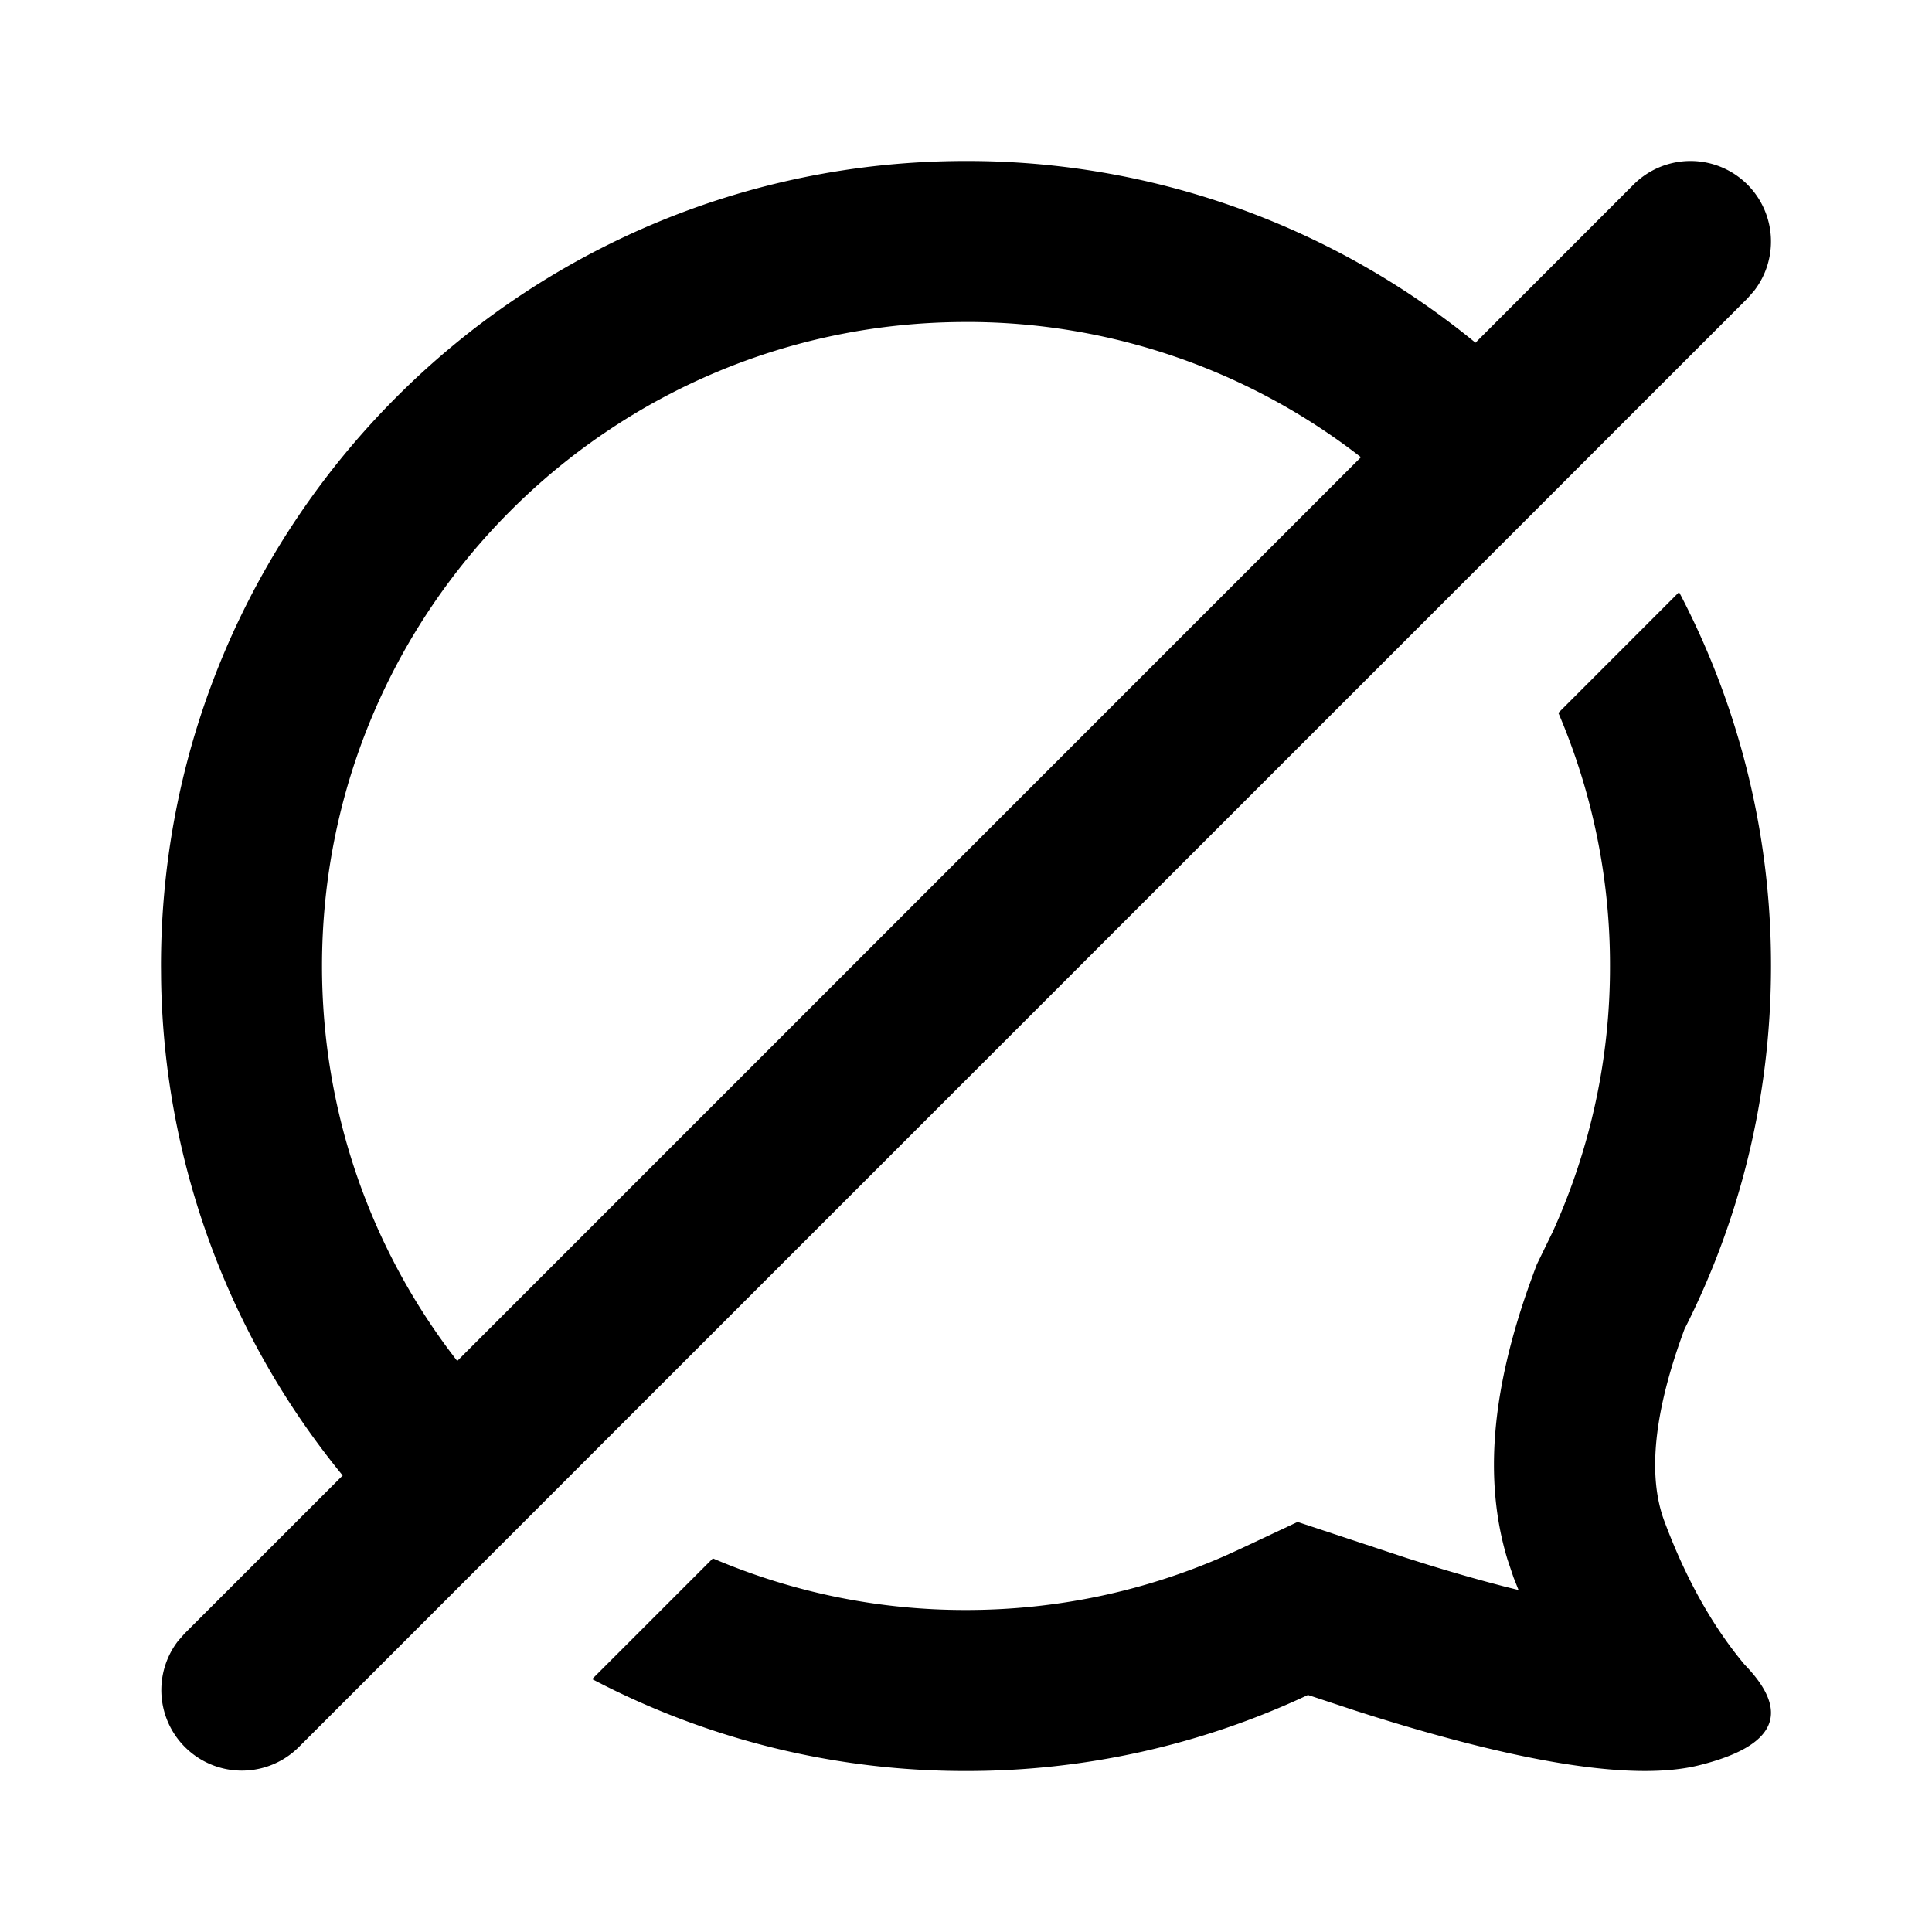 <svg xmlns="http://www.w3.org/2000/svg" viewBox="0 0 64 64"><path fill="#000" fill-rule="evenodd" d="m55.62 19.616.067.123A26.552 26.552 0 0 1 58.667 32c0 4.326-1.03 8.41-2.864 12.025-1.012 2.726-1.235 4.847-.67 6.363.71 1.903 1.598 3.49 2.662 4.758 1.54 1.586 1.039 2.696-1.506 3.33-2.09.521-5.716-.027-10.879-1.646l-.488-.155-1.594-.527A26.56 26.56 0 0 1 32 58.667a26.55 26.55 0 0 1-12.326-3.014l-.059-.03 4-4A21.24 21.24 0 0 0 32 53.333c2.993 0 5.89-.614 8.562-1.786l.498-.226 1.925-.905 3.613 1.196.695.219c.728.225 1.414.423 2.054.595l.472.125.485.121-.167-.42-.2-.594c-.814-2.685-.484-5.681.713-9.065l.154-.425.106-.284.528-1.084a21.188 21.188 0 0 0 1.895-8.8 21.24 21.24 0 0 0-1.71-8.385l3.997-3.999zm2.266-13.502a2.668 2.668 0 0 1 .221 3.52l-.221.252-48 48a2.668 2.668 0 0 1-3.993-3.52l.221-.252 5.238-5.237a26.563 26.563 0 0 1-6.015-16.412L5.333 32C5.333 17.272 17.273 5.333 32 5.333a26.55 26.55 0 0 1 16.877 6.02l5.237-5.239a2.668 2.668 0 0 1 3.772 0zM32 10.667c-11.782 0-21.333 9.55-21.333 21.333 0 4.836 1.614 9.401 4.48 13.084l29.936-29.938A21.248 21.248 0 0 0 32 10.666z" class="fill"/></svg>